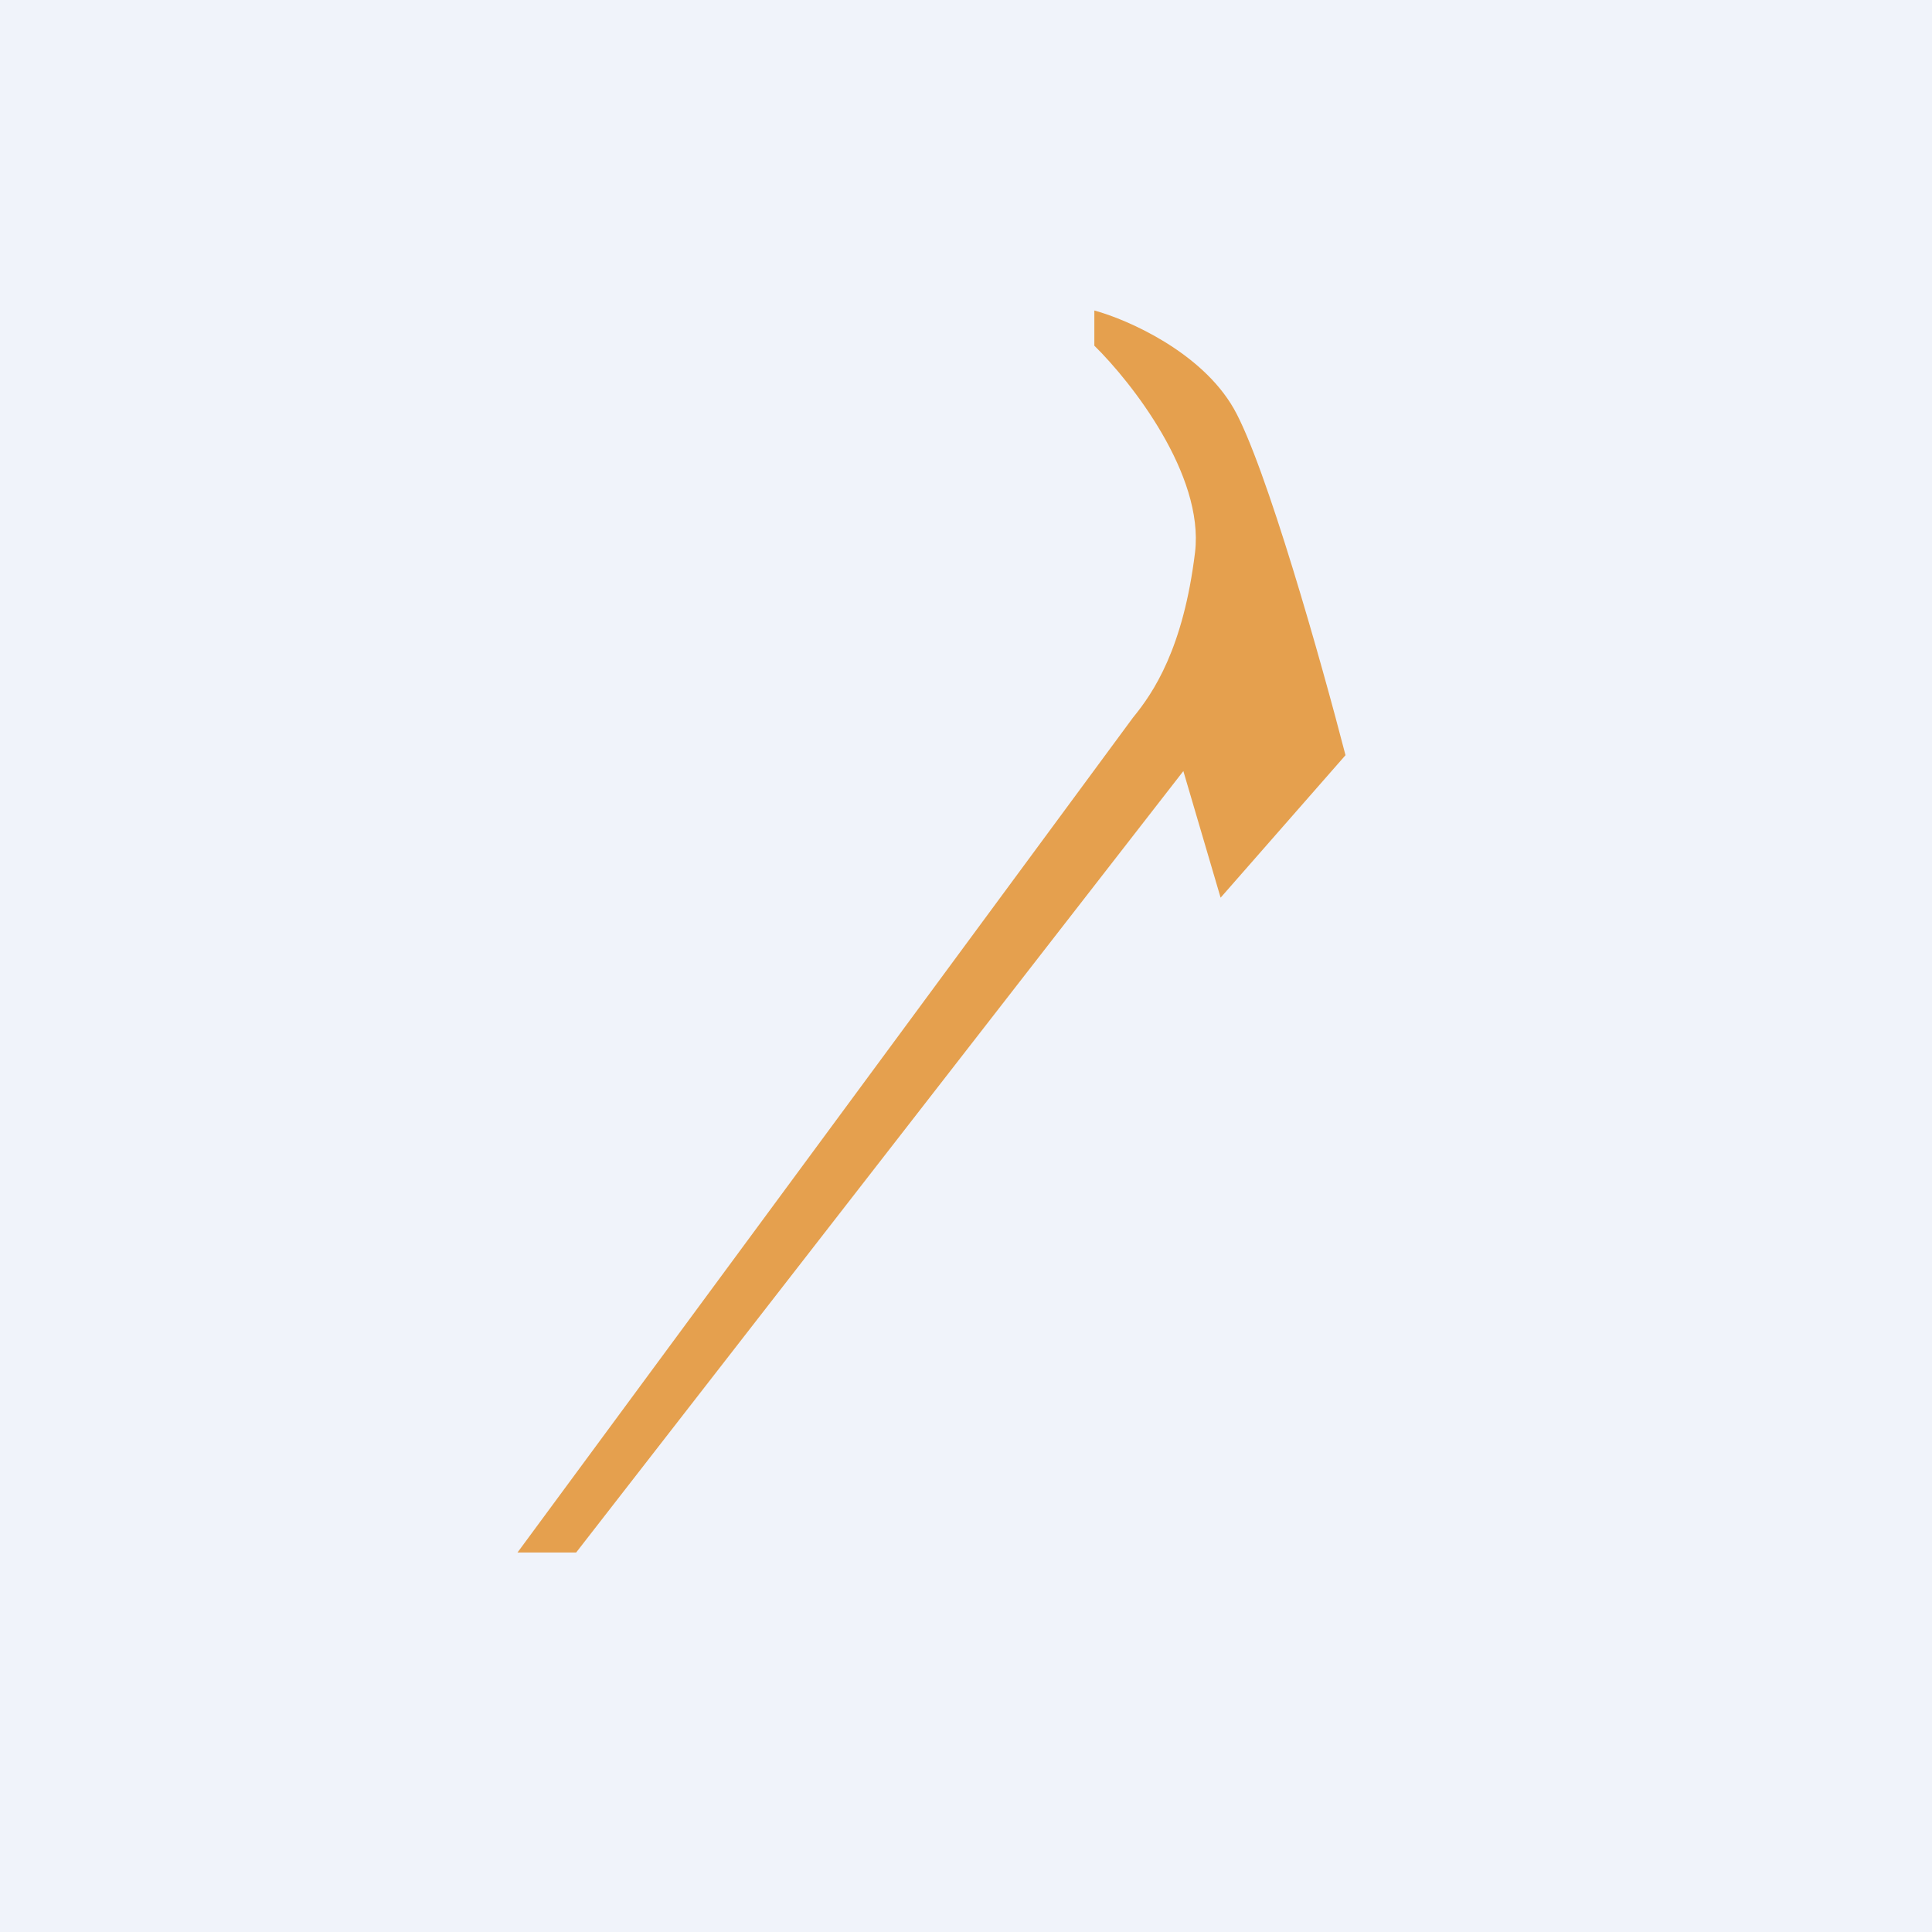 <?xml version='1.0' encoding='utf-8'?>
<!-- by TradeStack -->
<svg width="56" height="56" viewBox="0 0 56 56" xmlns="http://www.w3.org/2000/svg"><path fill="#F0F3FA" d="M0 0h56v56H0z" /><path d="M16.7 45H15l17.84-24.2c.59-.72 1.46-2 1.8-4.8.26-2.24-1.84-4.92-2.92-5.98V9c.96.26 3.1 1.2 4.04 2.84.93 1.63 2.55 7.38 3.24 10.05l-3.62 4.13-1.08-3.67L16.7 45Z" fill="#E5A04E" /></svg>